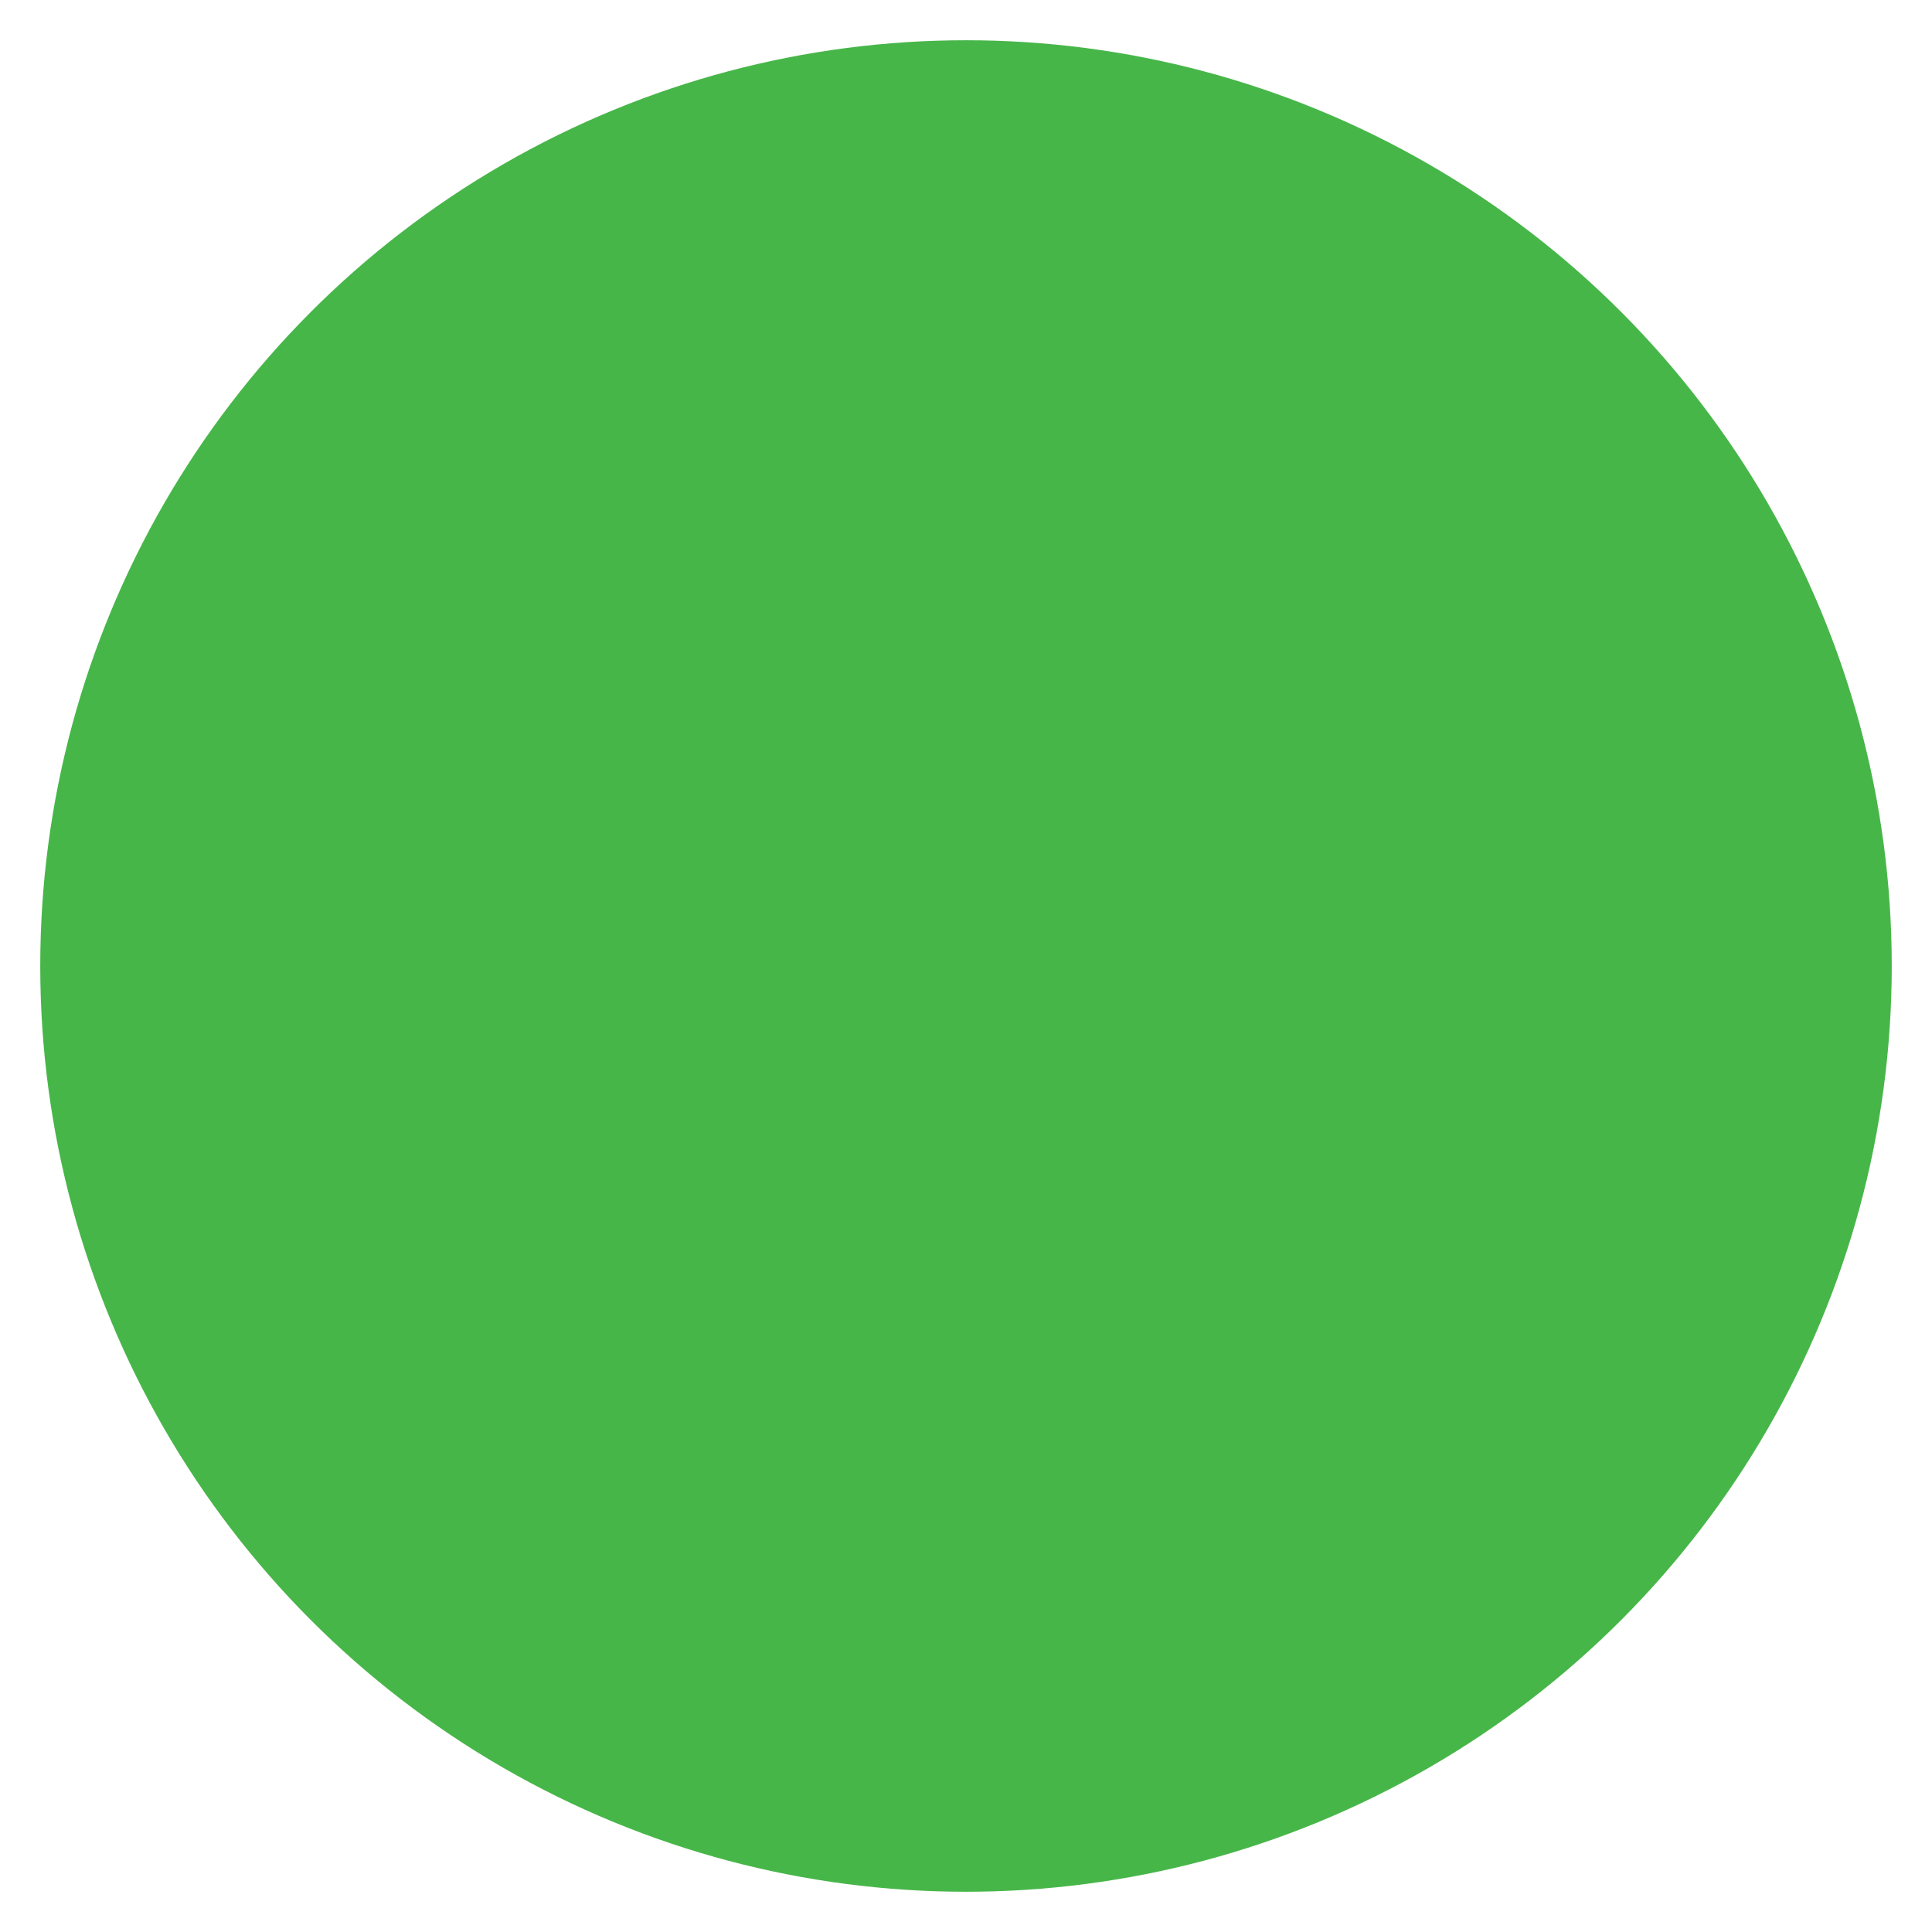 <?xml version="1.0" encoding="UTF-8" standalone="no"?>
<svg
   xmlns:dc="http://purl.org/dc/elements/1.1/"
   xmlns:cc="http://creativecommons.org/ns#"
   xmlns:rdf="http://www.w3.org/1999/02/22-rdf-syntax-ns#"
   xmlns:svg="http://www.w3.org/2000/svg"
   xmlns="http://www.w3.org/2000/svg"
   xmlns:sodipodi="http://sodipodi.sourceforge.net/DTD/sodipodi-0.dtd"
   xmlns:inkscape="http://www.inkscape.org/namespaces/inkscape"
   width="48"
   height="48"
   id="svg4176"
   version="1.1"
   inkscape:version="0.91 r13725"
   sodipodi:docname="window-maximize.svg">
  <defs
     id="defs4182" />
  <sodipodi:namedview
     pagecolor="#ffffff"
     bordercolor="#666666"
     borderopacity="1"
     objecttolerance="10"
     gridtolerance="10"
     guidetolerance="10"
     inkscape:pageopacity="0"
     inkscape:pageshadow="2"
     inkscape:window-width="1792"
     inkscape:window-height="1071"
     id="namedview4180"
     showgrid="false"
     inkscape:zoom="12.742653"
     inkscape:cx="23.804625"
     inkscape:cy="12.197068"
     inkscape:window-x="0"
     inkscape:window-y="0"
     inkscape:window-maximized="1"
     inkscape:current-layer="svg4176" />
  <circle
     cx="24"
     cy="24"
     r="23"
     id="circle4178"
     style="fill:#47b649" />
</svg>
